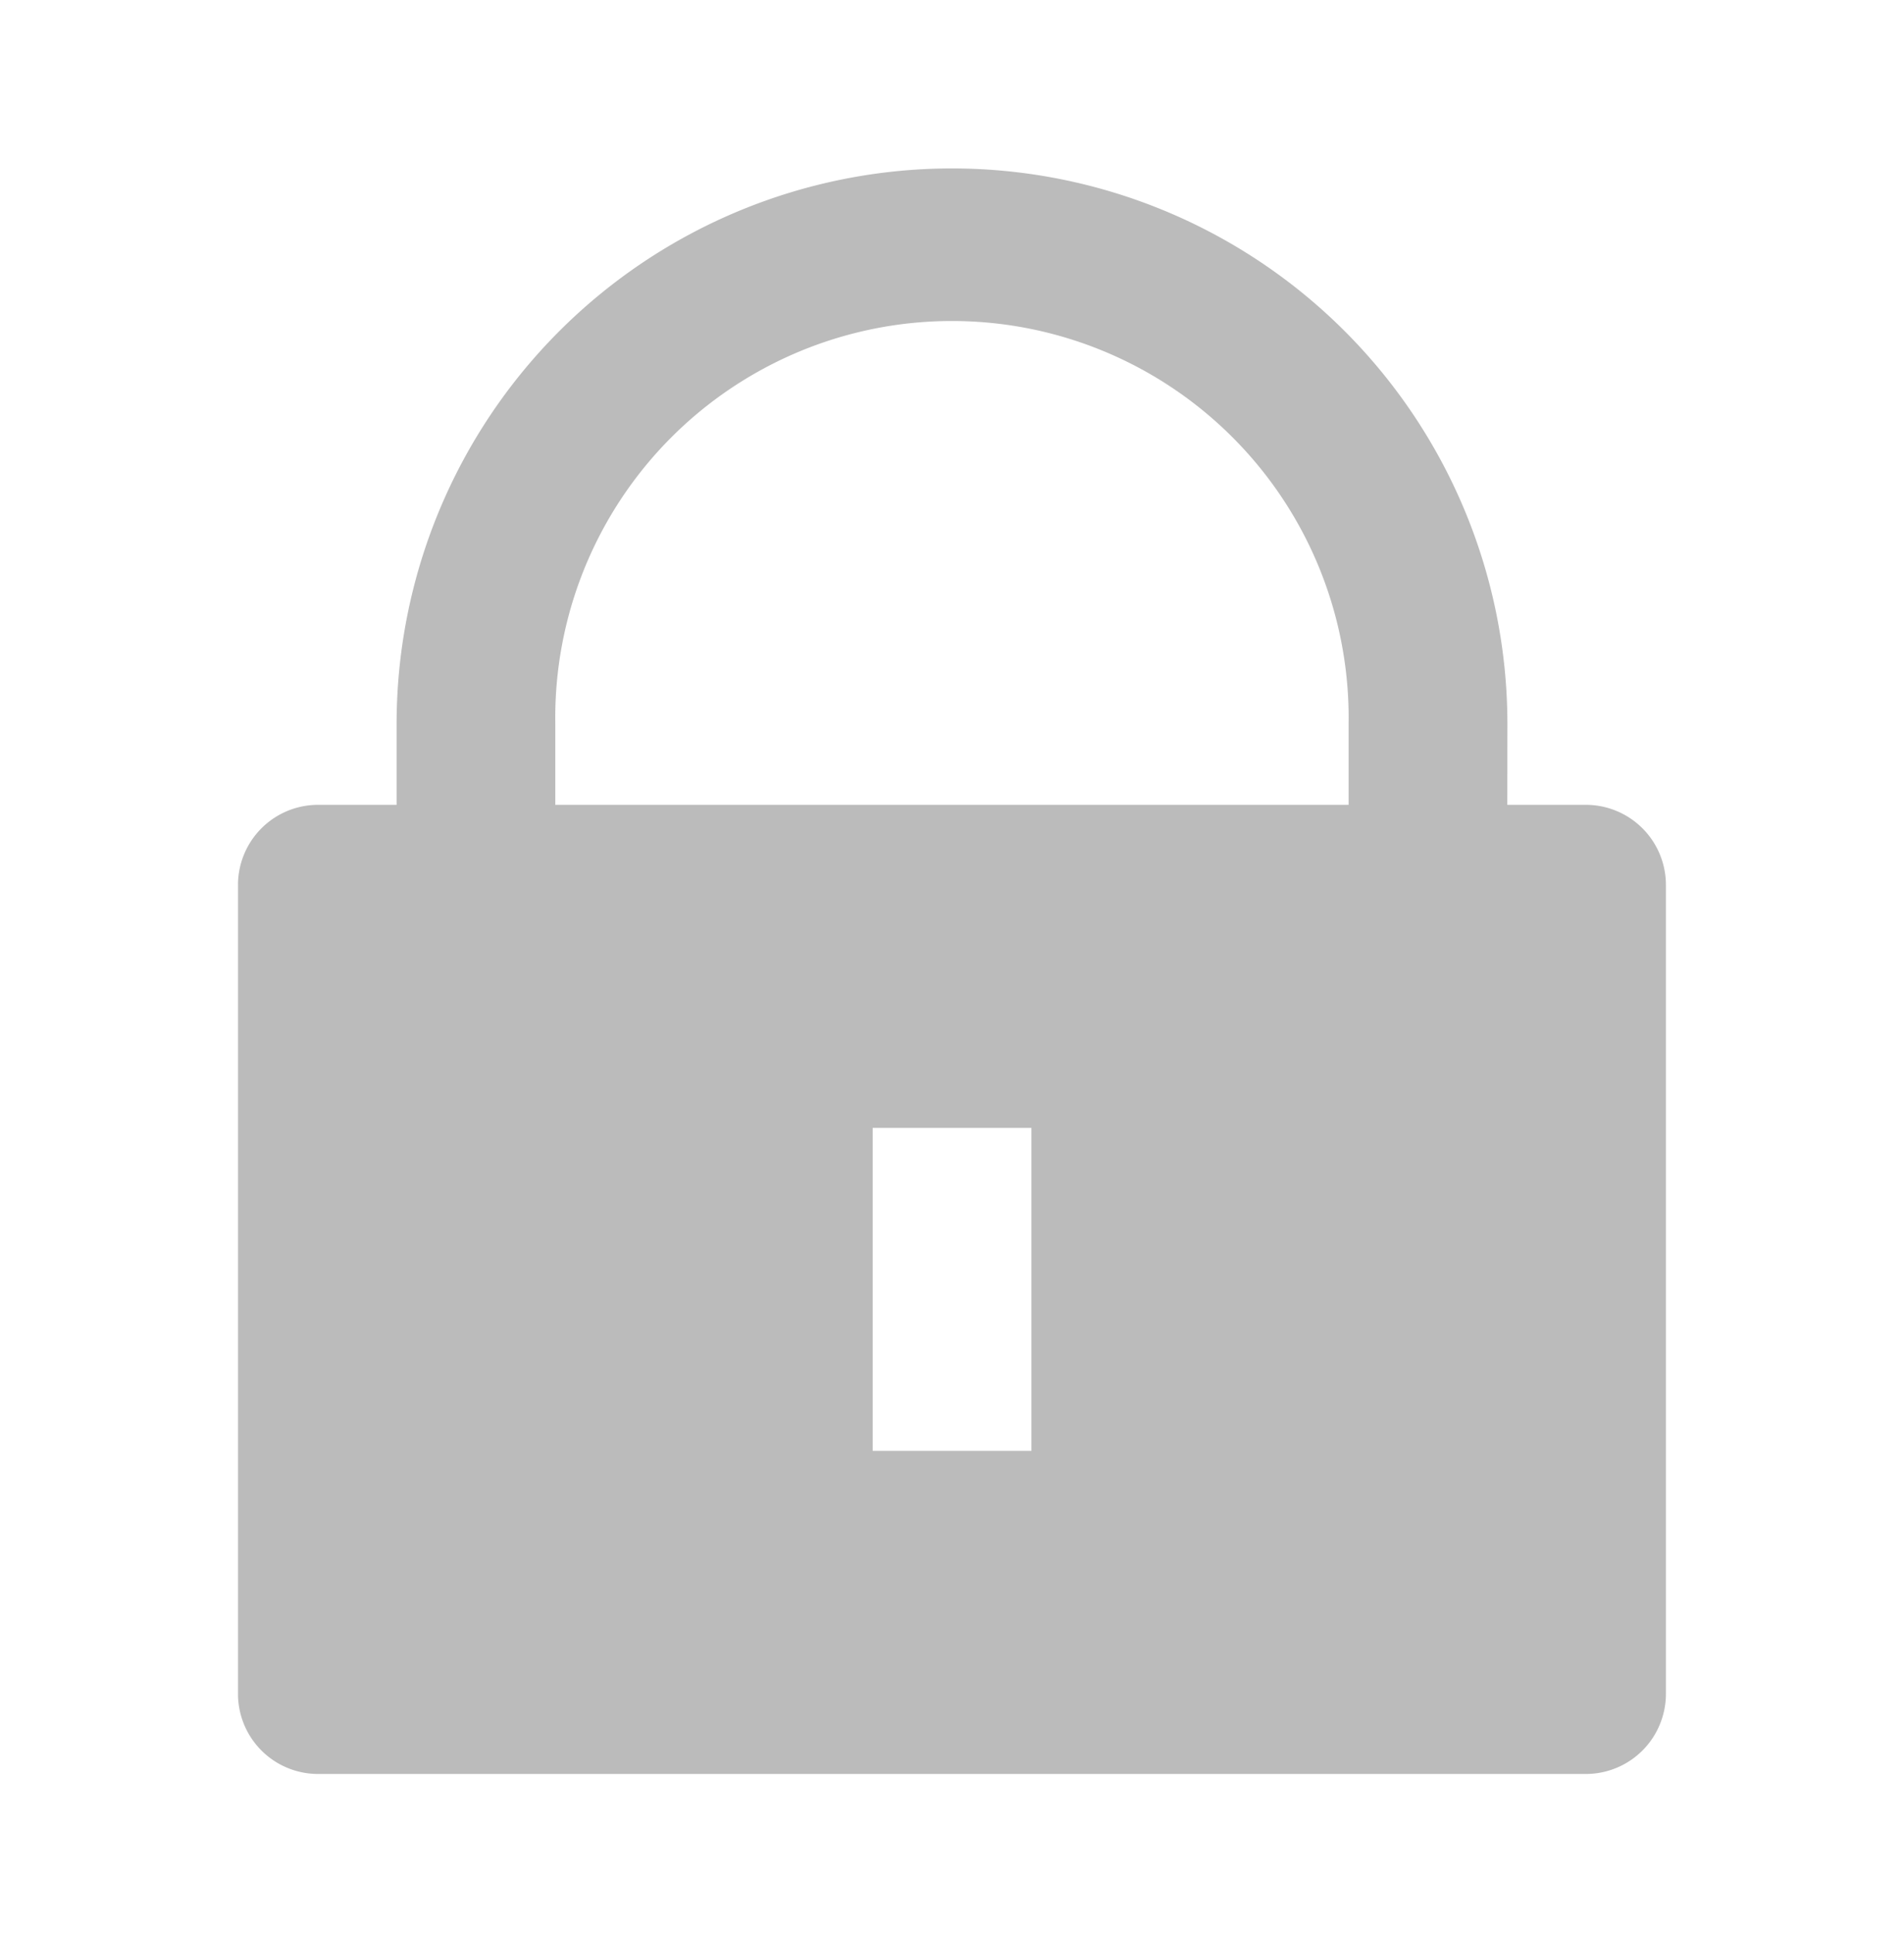 <svg id="ic_login_pw" xmlns="http://www.w3.org/2000/svg" width="19.712" height="20" viewBox="0 0 19.712 20">
  <path id="패스_539" data-name="패스 539" d="M0,0H19.712V20H0Z" fill="none"/>
  <path id="패스_540" data-name="패스 540" d="M16.141,8.686h.821a.829.829,0,0,1,.821.836v8.357a.829.829,0,0,1-.821.836H3.821A.829.829,0,0,1,3,17.879V9.522a.829.829,0,0,1,.821-.836h.821V7.85a5.75,5.75,0,1,1,11.5,0Zm-1.643,0V7.85a4.107,4.107,0,1,0-8.213,0v.836ZM9.571,12.029v3.343h1.643V12.029Z" transform="translate(-0.536 -0.357)" fill="#bbb"/>
</svg>

